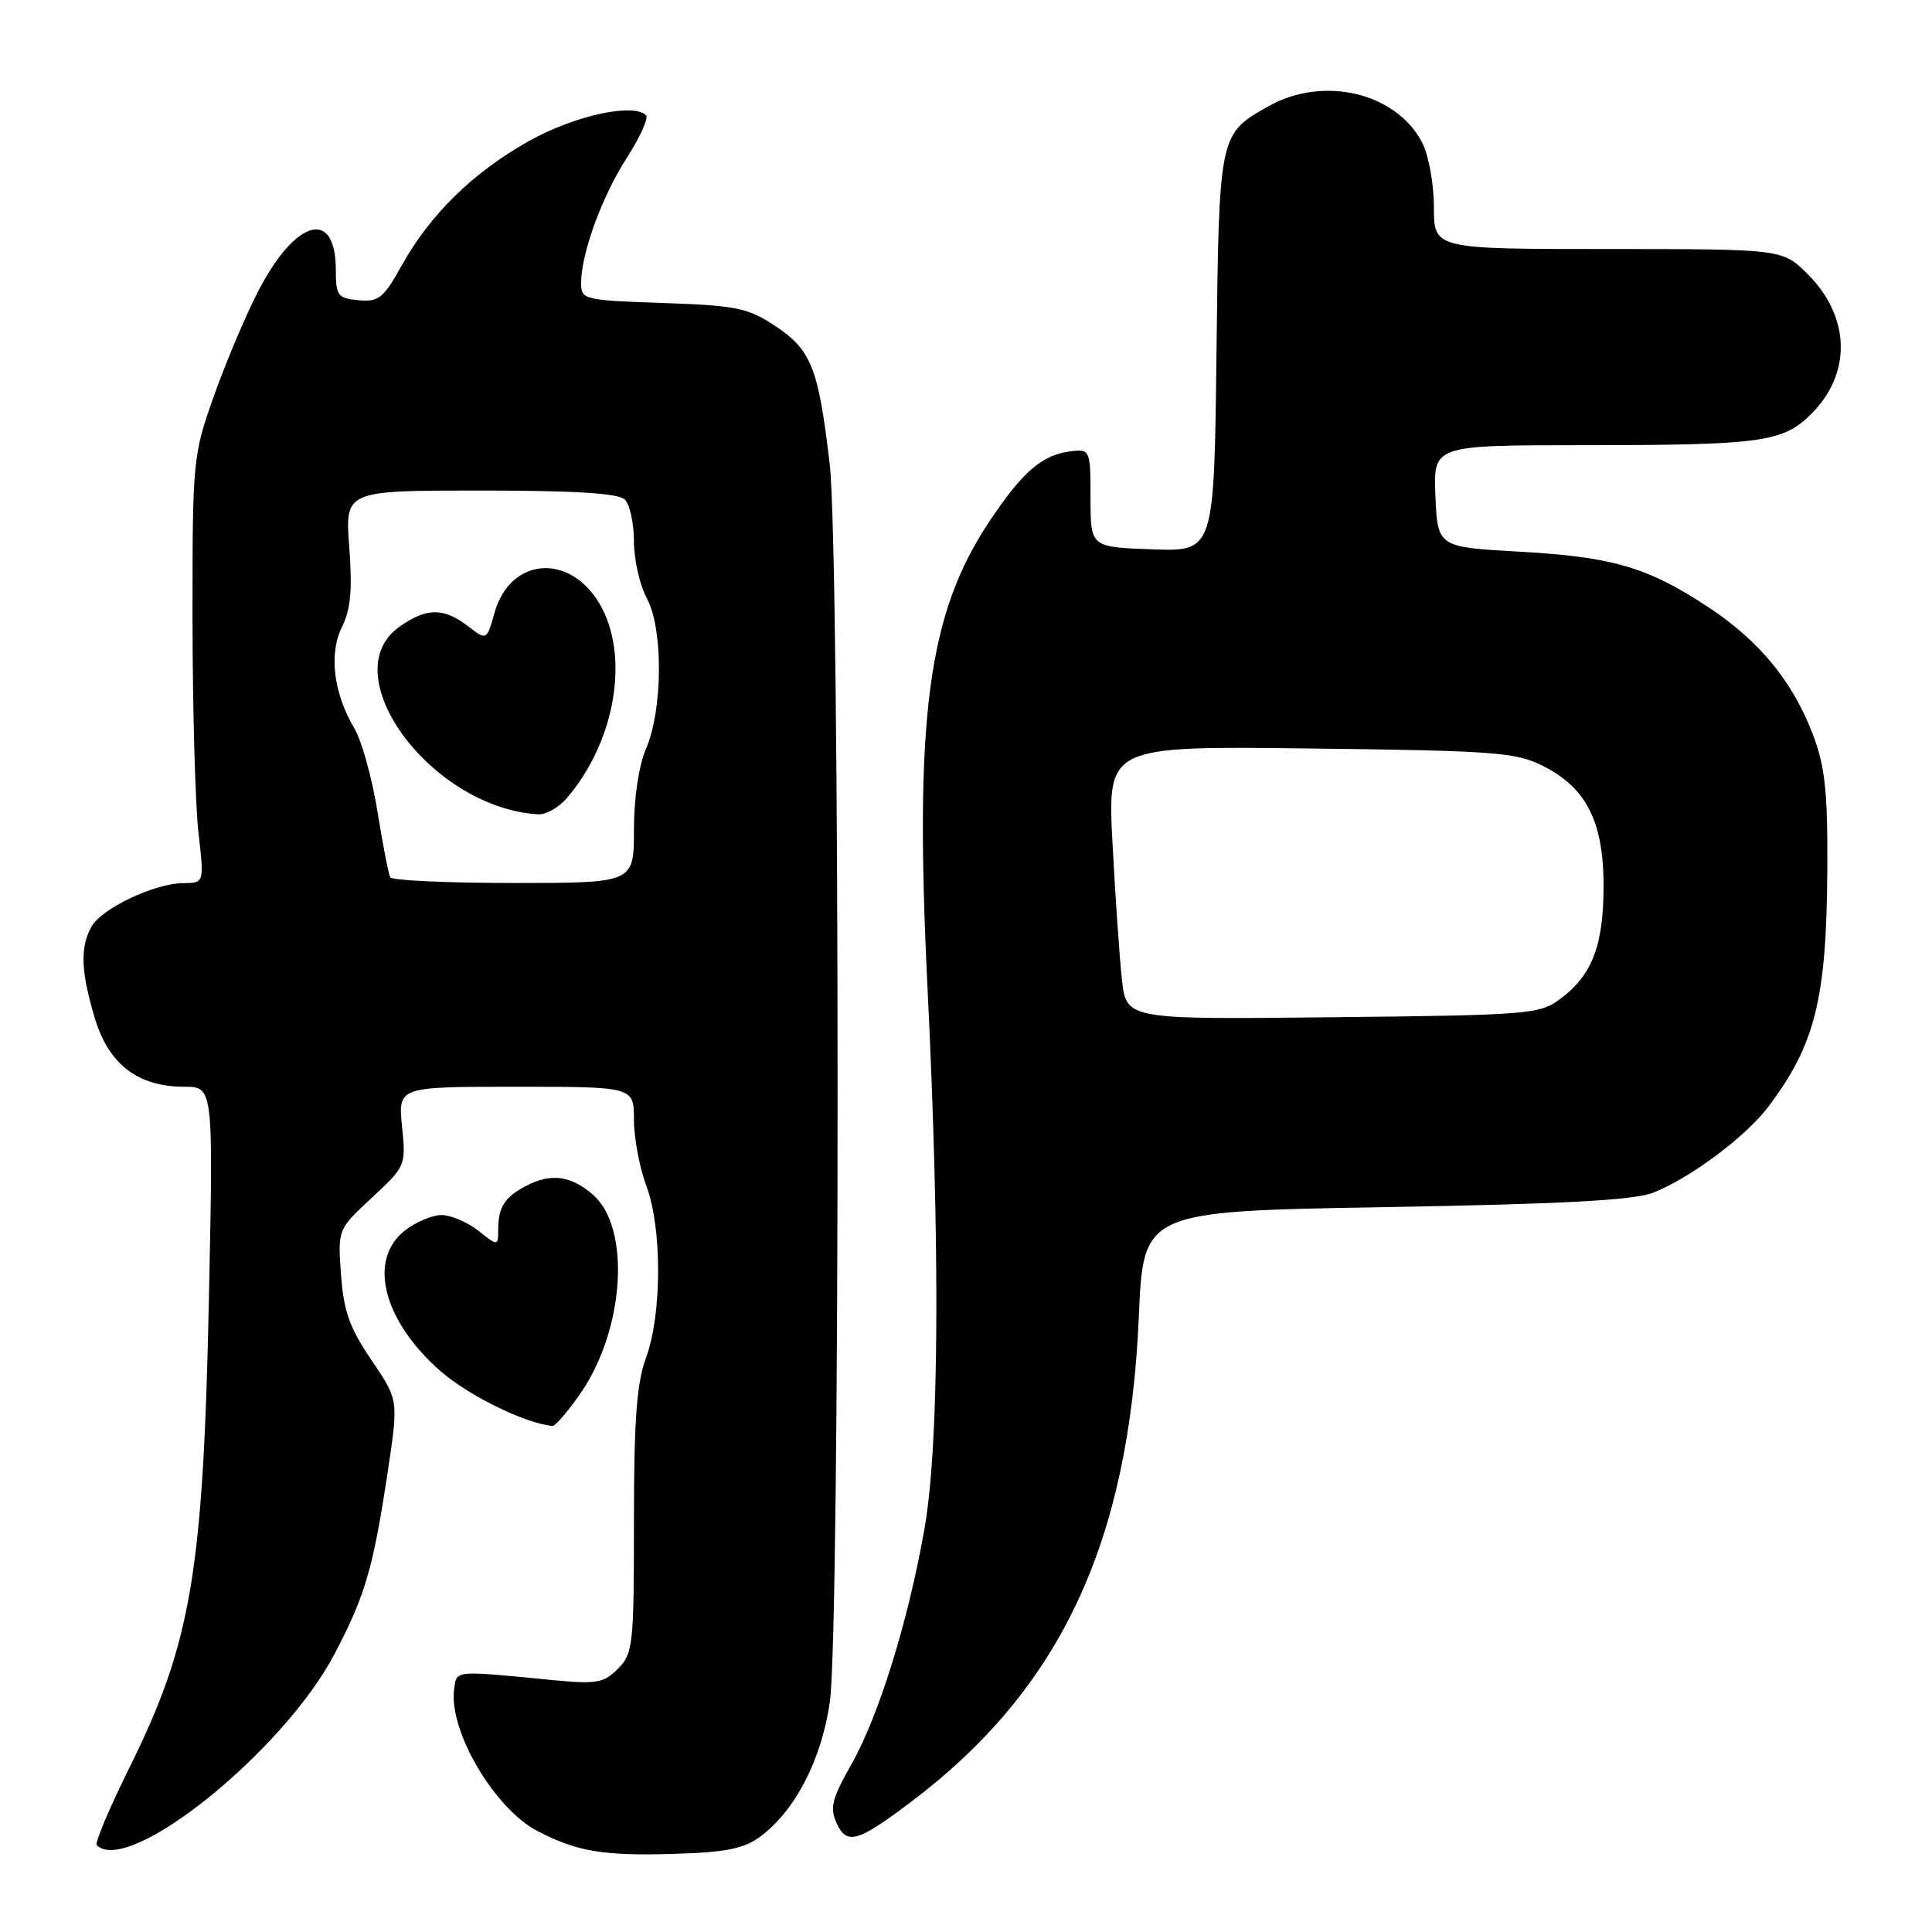 <?xml version="1.0" encoding="UTF-8" standalone="no"?>
<!DOCTYPE svg PUBLIC "-//W3C//DTD SVG 1.1//EN" "http://www.w3.org/Graphics/SVG/1.1/DTD/svg11.dtd" >
<svg xmlns="http://www.w3.org/2000/svg" xmlns:xlink="http://www.w3.org/1999/xlink" version="1.1" viewBox="0 0 256 256">
 <g >
 <path fill="currentColor"
d=" M 100.75 243.35 C 105.38 239.91 108.86 233.17 109.96 225.50 C 111.34 215.87 111.32 73.28 109.94 61.50 C 108.45 48.77 107.50 46.36 102.75 43.21 C 99.08 40.79 97.60 40.48 87.84 40.15 C 77.40 39.79 77.00 39.70 77.00 37.55 C 77.00 33.60 79.73 26.10 83.04 20.94 C 84.81 18.18 85.96 15.63 85.60 15.27 C 83.94 13.61 76.12 15.32 70.14 18.66 C 62.70 22.83 57.03 28.36 53.23 35.18 C 50.81 39.52 50.16 40.04 47.50 39.78 C 44.76 39.52 44.50 39.18 44.50 35.80 C 44.50 27.40 39.02 29.06 34.01 38.98 C 32.36 42.24 29.77 48.42 28.26 52.71 C 25.57 60.30 25.50 61.07 25.51 82.00 C 25.52 93.83 25.87 106.54 26.29 110.25 C 27.06 117.00 27.06 117.00 24.28 117.02 C 20.43 117.05 13.38 120.42 12.08 122.85 C 10.60 125.61 10.72 128.71 12.55 134.87 C 14.38 141.00 18.24 143.99 24.38 144.00 C 28.26 144.00 28.26 144.00 27.70 171.25 C 26.95 208.29 25.39 217.60 17.14 234.24 C 14.49 239.60 12.54 244.21 12.82 244.49 C 16.97 248.64 37.60 232.04 44.35 219.12 C 48.41 211.37 49.44 207.83 51.38 195.00 C 52.81 185.50 52.81 185.50 49.22 180.22 C 46.33 175.97 45.54 173.76 45.19 168.92 C 44.75 162.91 44.75 162.91 49.28 158.70 C 53.75 154.55 53.80 154.44 53.27 149.25 C 52.75 144.00 52.75 144.00 68.37 144.00 C 84.00 144.00 84.00 144.00 84.00 148.37 C 84.00 150.78 84.74 154.72 85.64 157.12 C 87.74 162.72 87.72 174.13 85.61 179.88 C 84.36 183.27 84.00 188.15 84.00 201.63 C 84.00 218.01 83.88 219.12 81.87 221.13 C 79.98 223.02 79.03 223.18 73.12 222.61 C 60.09 221.34 60.53 221.30 60.18 223.77 C 59.40 229.26 65.48 239.64 71.23 242.63 C 76.44 245.34 79.92 245.93 89.25 245.65 C 96.22 245.44 98.57 244.97 100.75 243.35 Z  M 120.82 238.68 C 140.55 223.74 149.60 204.43 150.90 174.50 C 151.50 160.50 151.50 160.50 183.50 159.95 C 206.87 159.55 216.44 159.04 219.00 158.06 C 223.81 156.20 231.25 150.68 234.23 146.75 C 240.52 138.48 242.04 132.39 242.13 115.12 C 242.18 104.82 241.83 101.54 240.20 97.28 C 237.56 90.34 233.15 84.96 226.51 80.55 C 218.45 75.20 213.73 73.79 201.50 73.11 C 190.50 72.50 190.50 72.50 190.20 65.75 C 189.91 59.00 189.91 59.00 209.70 58.99 C 233.52 58.98 236.25 58.60 240.03 54.82 C 245.38 49.46 245.19 41.99 239.54 36.34 C 236.20 33.00 236.20 33.00 213.10 33.00 C 190.00 33.00 190.00 33.00 190.00 27.45 C 190.00 24.40 189.30 20.55 188.45 18.91 C 185.02 12.27 175.36 9.98 168.08 14.08 C 161.53 17.76 161.53 17.73 161.19 46.79 C 160.88 73.08 160.88 73.08 152.69 72.79 C 144.50 72.50 144.50 72.50 144.50 66.00 C 144.50 59.68 144.43 59.51 142.03 59.78 C 138.15 60.21 135.55 62.42 131.13 69.05 C 122.95 81.29 121.14 94.90 122.90 130.88 C 124.59 165.42 124.45 191.41 122.51 202.50 C 120.37 214.74 116.44 227.41 112.79 233.83 C 110.24 238.32 109.93 239.55 110.85 241.57 C 112.20 244.53 113.64 244.11 120.82 238.68 Z  M 76.95 184.58 C 82.79 176.08 83.61 162.64 78.54 158.28 C 75.60 155.75 72.98 155.42 69.68 157.15 C 66.89 158.62 66.03 159.94 66.02 162.82 C 66.00 165.15 66.00 165.15 63.37 163.07 C 61.92 161.93 59.73 161.00 58.50 161.00 C 57.27 161.00 55.08 161.93 53.63 163.07 C 48.72 166.94 50.75 174.97 58.32 181.64 C 62.06 184.92 69.59 188.62 73.20 188.94 C 73.59 188.97 75.27 187.01 76.95 184.58 Z  M 51.71 116.25 C 51.48 115.84 50.72 111.90 50.01 107.50 C 49.30 103.10 47.93 98.15 46.95 96.50 C 44.19 91.85 43.55 86.60 45.32 83.06 C 46.47 80.76 46.70 78.13 46.28 72.50 C 45.71 65.00 45.71 65.00 63.66 65.00 C 76.28 65.00 81.96 65.36 82.80 66.20 C 83.46 66.86 84.00 69.36 84.00 71.75 C 84.00 74.14 84.77 77.54 85.72 79.30 C 87.90 83.35 87.83 94.02 85.60 99.22 C 84.64 101.45 84.00 105.74 84.00 109.97 C 84.00 117.00 84.00 117.00 68.06 117.00 C 59.29 117.00 51.93 116.66 51.71 116.25 Z  M 75.11 105.75 C 81.56 98.24 83.48 86.87 79.45 80.01 C 75.45 73.20 67.58 73.87 65.53 81.19 C 64.49 84.88 64.49 84.88 62.00 82.96 C 58.77 80.49 56.49 80.51 52.90 83.07 C 44.05 89.38 57.21 107.10 71.34 107.90 C 72.35 107.95 74.05 106.99 75.11 105.75 Z  M 148.66 129.79 C 148.34 126.88 147.78 118.73 147.41 111.68 C 146.75 98.85 146.75 98.85 173.63 99.18 C 198.13 99.47 200.85 99.68 204.47 101.50 C 210.24 104.41 212.50 108.92 212.48 117.50 C 212.46 125.36 210.95 129.25 206.68 132.41 C 204.00 134.39 202.44 134.52 176.55 134.79 C 149.24 135.09 149.24 135.09 148.66 129.79 Z "/>
</g>
</svg>